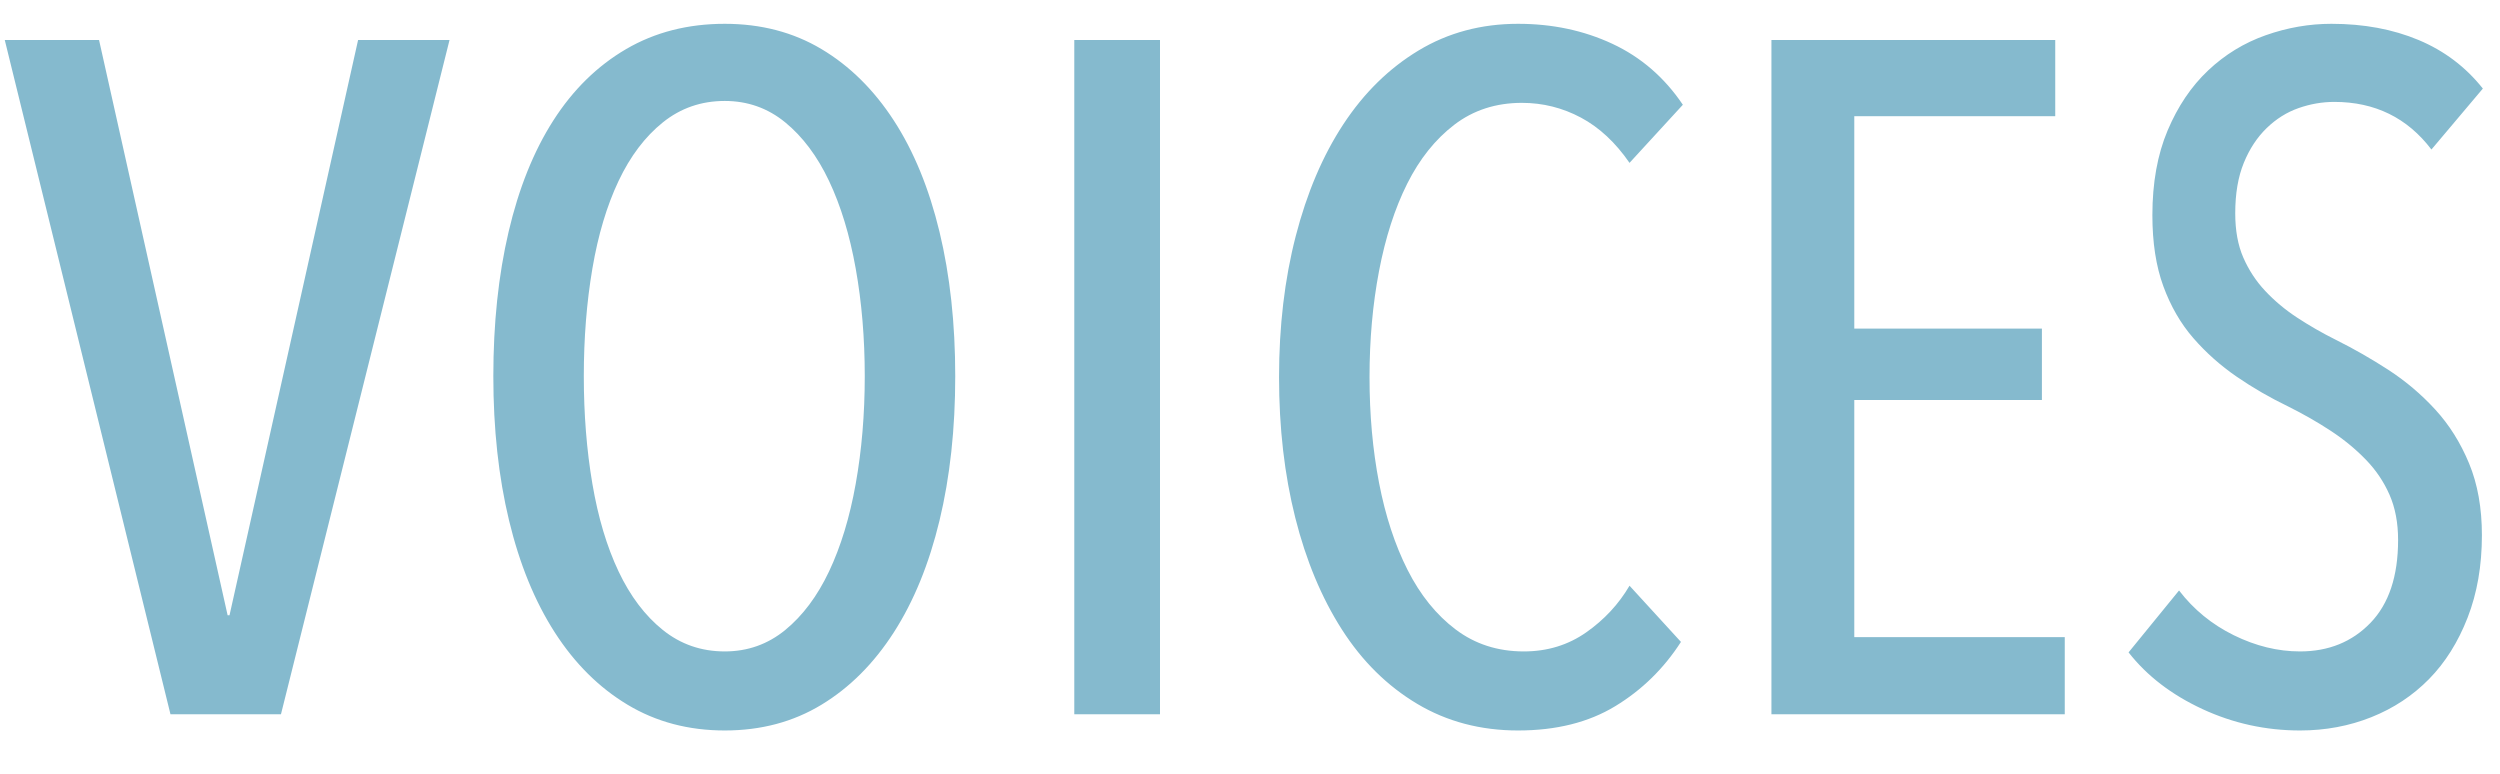 <?xml version="1.0" encoding="UTF-8" standalone="no"?>
<svg width="42px" height="13px" viewBox="0 0 42 13" version="1.1" xmlns="http://www.w3.org/2000/svg" xmlns:xlink="http://www.w3.org/1999/xlink" xmlns:sketch="http://www.bohemiancoding.com/sketch/ns">
    <!-- Generator: Sketch 3.4.4 (17249) - http://www.bohemiancoding.com/sketch -->
    <title>VOICES</title>
    <desc>Created with Sketch.</desc>
    <defs></defs>
    <g id="Page-1" stroke="none" stroke-width="1" fill="none" fill-rule="evenodd" sketch:type="MSPage">
        <path d="M4.72,12 L2.864,12 L0.08,0.672 L1.664,0.672 L3.824,10.336 L3.856,10.336 L6.016,0.672 L7.552,0.672 L4.72,12 Z M16.048,6.32 C16.048,7.205 15.96,8.013 15.784,8.744 C15.608,9.475 15.352,10.101 15.016,10.624 C14.68,11.147 14.275,11.552 13.8,11.84 C13.325,12.128 12.784,12.272 12.176,12.272 C11.568,12.272 11.024,12.128 10.544,11.84 C10.064,11.552 9.656,11.147 9.32,10.624 C8.984,10.101 8.728,9.475 8.552,8.744 C8.376,8.013 8.288,7.205 8.288,6.32 C8.288,5.435 8.373,4.627 8.544,3.896 C8.715,3.165 8.965,2.541 9.296,2.024 C9.627,1.507 10.035,1.107 10.52,0.824 C11.005,0.541 11.557,0.4 12.176,0.4 C12.784,0.4 13.325,0.541 13.8,0.824 C14.275,1.107 14.68,1.507 15.016,2.024 C15.352,2.541 15.608,3.165 15.784,3.896 C15.96,4.627 16.048,5.435 16.048,6.32 L16.048,6.32 Z M14.528,6.32 C14.528,5.68 14.477,5.077 14.376,4.512 C14.275,3.947 14.125,3.456 13.928,3.04 C13.731,2.624 13.485,2.296 13.192,2.056 C12.899,1.816 12.56,1.696 12.176,1.696 C11.781,1.696 11.435,1.816 11.136,2.056 C10.837,2.296 10.589,2.624 10.392,3.04 C10.195,3.456 10.048,3.947 9.952,4.512 C9.856,5.077 9.808,5.68 9.808,6.32 C9.808,6.96 9.856,7.563 9.952,8.128 C10.048,8.693 10.195,9.184 10.392,9.6 C10.589,10.016 10.837,10.344 11.136,10.584 C11.435,10.824 11.781,10.944 12.176,10.944 C12.56,10.944 12.899,10.824 13.192,10.584 C13.485,10.344 13.731,10.016 13.928,9.6 C14.125,9.184 14.275,8.693 14.376,8.128 C14.477,7.563 14.528,6.96 14.528,6.32 L14.528,6.32 Z M18.048,12 L18.048,0.672 L19.488,0.672 L19.488,12 L18.048,12 Z M28.24,10.784 C27.952,11.232 27.584,11.592 27.136,11.864 C26.688,12.136 26.144,12.272 25.504,12.272 C24.875,12.272 24.309,12.123 23.808,11.824 C23.307,11.525 22.885,11.109 22.544,10.576 C22.203,10.043 21.941,9.416 21.76,8.696 C21.579,7.976 21.488,7.189 21.488,6.336 C21.488,5.483 21.581,4.693 21.768,3.968 C21.955,3.243 22.221,2.616 22.568,2.088 C22.915,1.56 23.336,1.147 23.832,0.848 C24.328,0.549 24.885,0.4 25.504,0.4 C26.08,0.4 26.608,0.512 27.088,0.736 C27.568,0.96 27.963,1.301 28.272,1.76 L27.376,2.736 C27.141,2.395 26.869,2.141 26.56,1.976 C26.251,1.811 25.92,1.728 25.568,1.728 C25.131,1.728 24.752,1.851 24.432,2.096 C24.112,2.341 23.848,2.672 23.64,3.088 C23.432,3.504 23.275,3.992 23.168,4.552 C23.061,5.112 23.008,5.707 23.008,6.336 C23.008,6.965 23.061,7.557 23.168,8.112 C23.275,8.667 23.435,9.155 23.648,9.576 C23.861,9.997 24.131,10.331 24.456,10.576 C24.781,10.821 25.163,10.944 25.6,10.944 C25.995,10.944 26.344,10.837 26.648,10.624 C26.952,10.411 27.195,10.149 27.376,9.84 L28.24,10.784 Z M29.76,12 L29.76,0.672 L34.528,0.672 L34.528,1.952 L31.152,1.952 L31.152,5.52 L34.304,5.52 L34.304,6.72 L31.152,6.72 L31.152,10.704 L34.688,10.704 L34.688,12 L29.76,12 Z M41.696,8.992 C41.696,9.504 41.616,9.965 41.456,10.376 C41.296,10.787 41.08,11.131 40.808,11.408 C40.536,11.685 40.213,11.899 39.84,12.048 C39.467,12.197 39.067,12.272 38.64,12.272 C38.064,12.272 37.517,12.152 37,11.912 C36.483,11.672 36.069,11.355 35.76,10.96 L36.608,9.92 C36.853,10.24 37.16,10.491 37.528,10.672 C37.896,10.853 38.267,10.944 38.64,10.944 C39.12,10.944 39.515,10.784 39.824,10.464 C40.133,10.144 40.288,9.68 40.288,9.072 C40.288,8.784 40.24,8.531 40.144,8.312 C40.048,8.093 39.915,7.896 39.744,7.72 C39.573,7.544 39.379,7.384 39.16,7.24 C38.941,7.096 38.704,6.96 38.448,6.832 C38.139,6.683 37.848,6.515 37.576,6.328 C37.304,6.141 37.061,5.925 36.848,5.68 C36.635,5.435 36.467,5.144 36.344,4.808 C36.221,4.472 36.16,4.075 36.16,3.616 C36.16,3.072 36.245,2.597 36.416,2.192 C36.587,1.787 36.813,1.451 37.096,1.184 C37.379,0.917 37.701,0.72 38.064,0.592 C38.427,0.464 38.795,0.4 39.168,0.4 C39.712,0.4 40.2,0.491 40.632,0.672 C41.064,0.853 41.424,1.125 41.712,1.488 L40.848,2.512 C40.443,1.979 39.899,1.712 39.216,1.712 C39.013,1.712 38.813,1.747 38.616,1.816 C38.419,1.885 38.24,1.997 38.08,2.152 C37.92,2.307 37.792,2.501 37.696,2.736 C37.6,2.971 37.552,3.253 37.552,3.584 C37.552,3.872 37.597,4.12 37.688,4.328 C37.779,4.536 37.901,4.723 38.056,4.888 C38.211,5.053 38.389,5.203 38.592,5.336 C38.795,5.469 39.013,5.595 39.248,5.712 C39.547,5.861 39.84,6.029 40.128,6.216 C40.416,6.403 40.677,6.624 40.912,6.88 C41.147,7.136 41.336,7.437 41.48,7.784 C41.624,8.131 41.696,8.533 41.696,8.992 L41.696,8.992 Z" id="VOICES" fill="#85BACE" sketch:type="MSShapeGroup"></path>
    </g>
</svg>